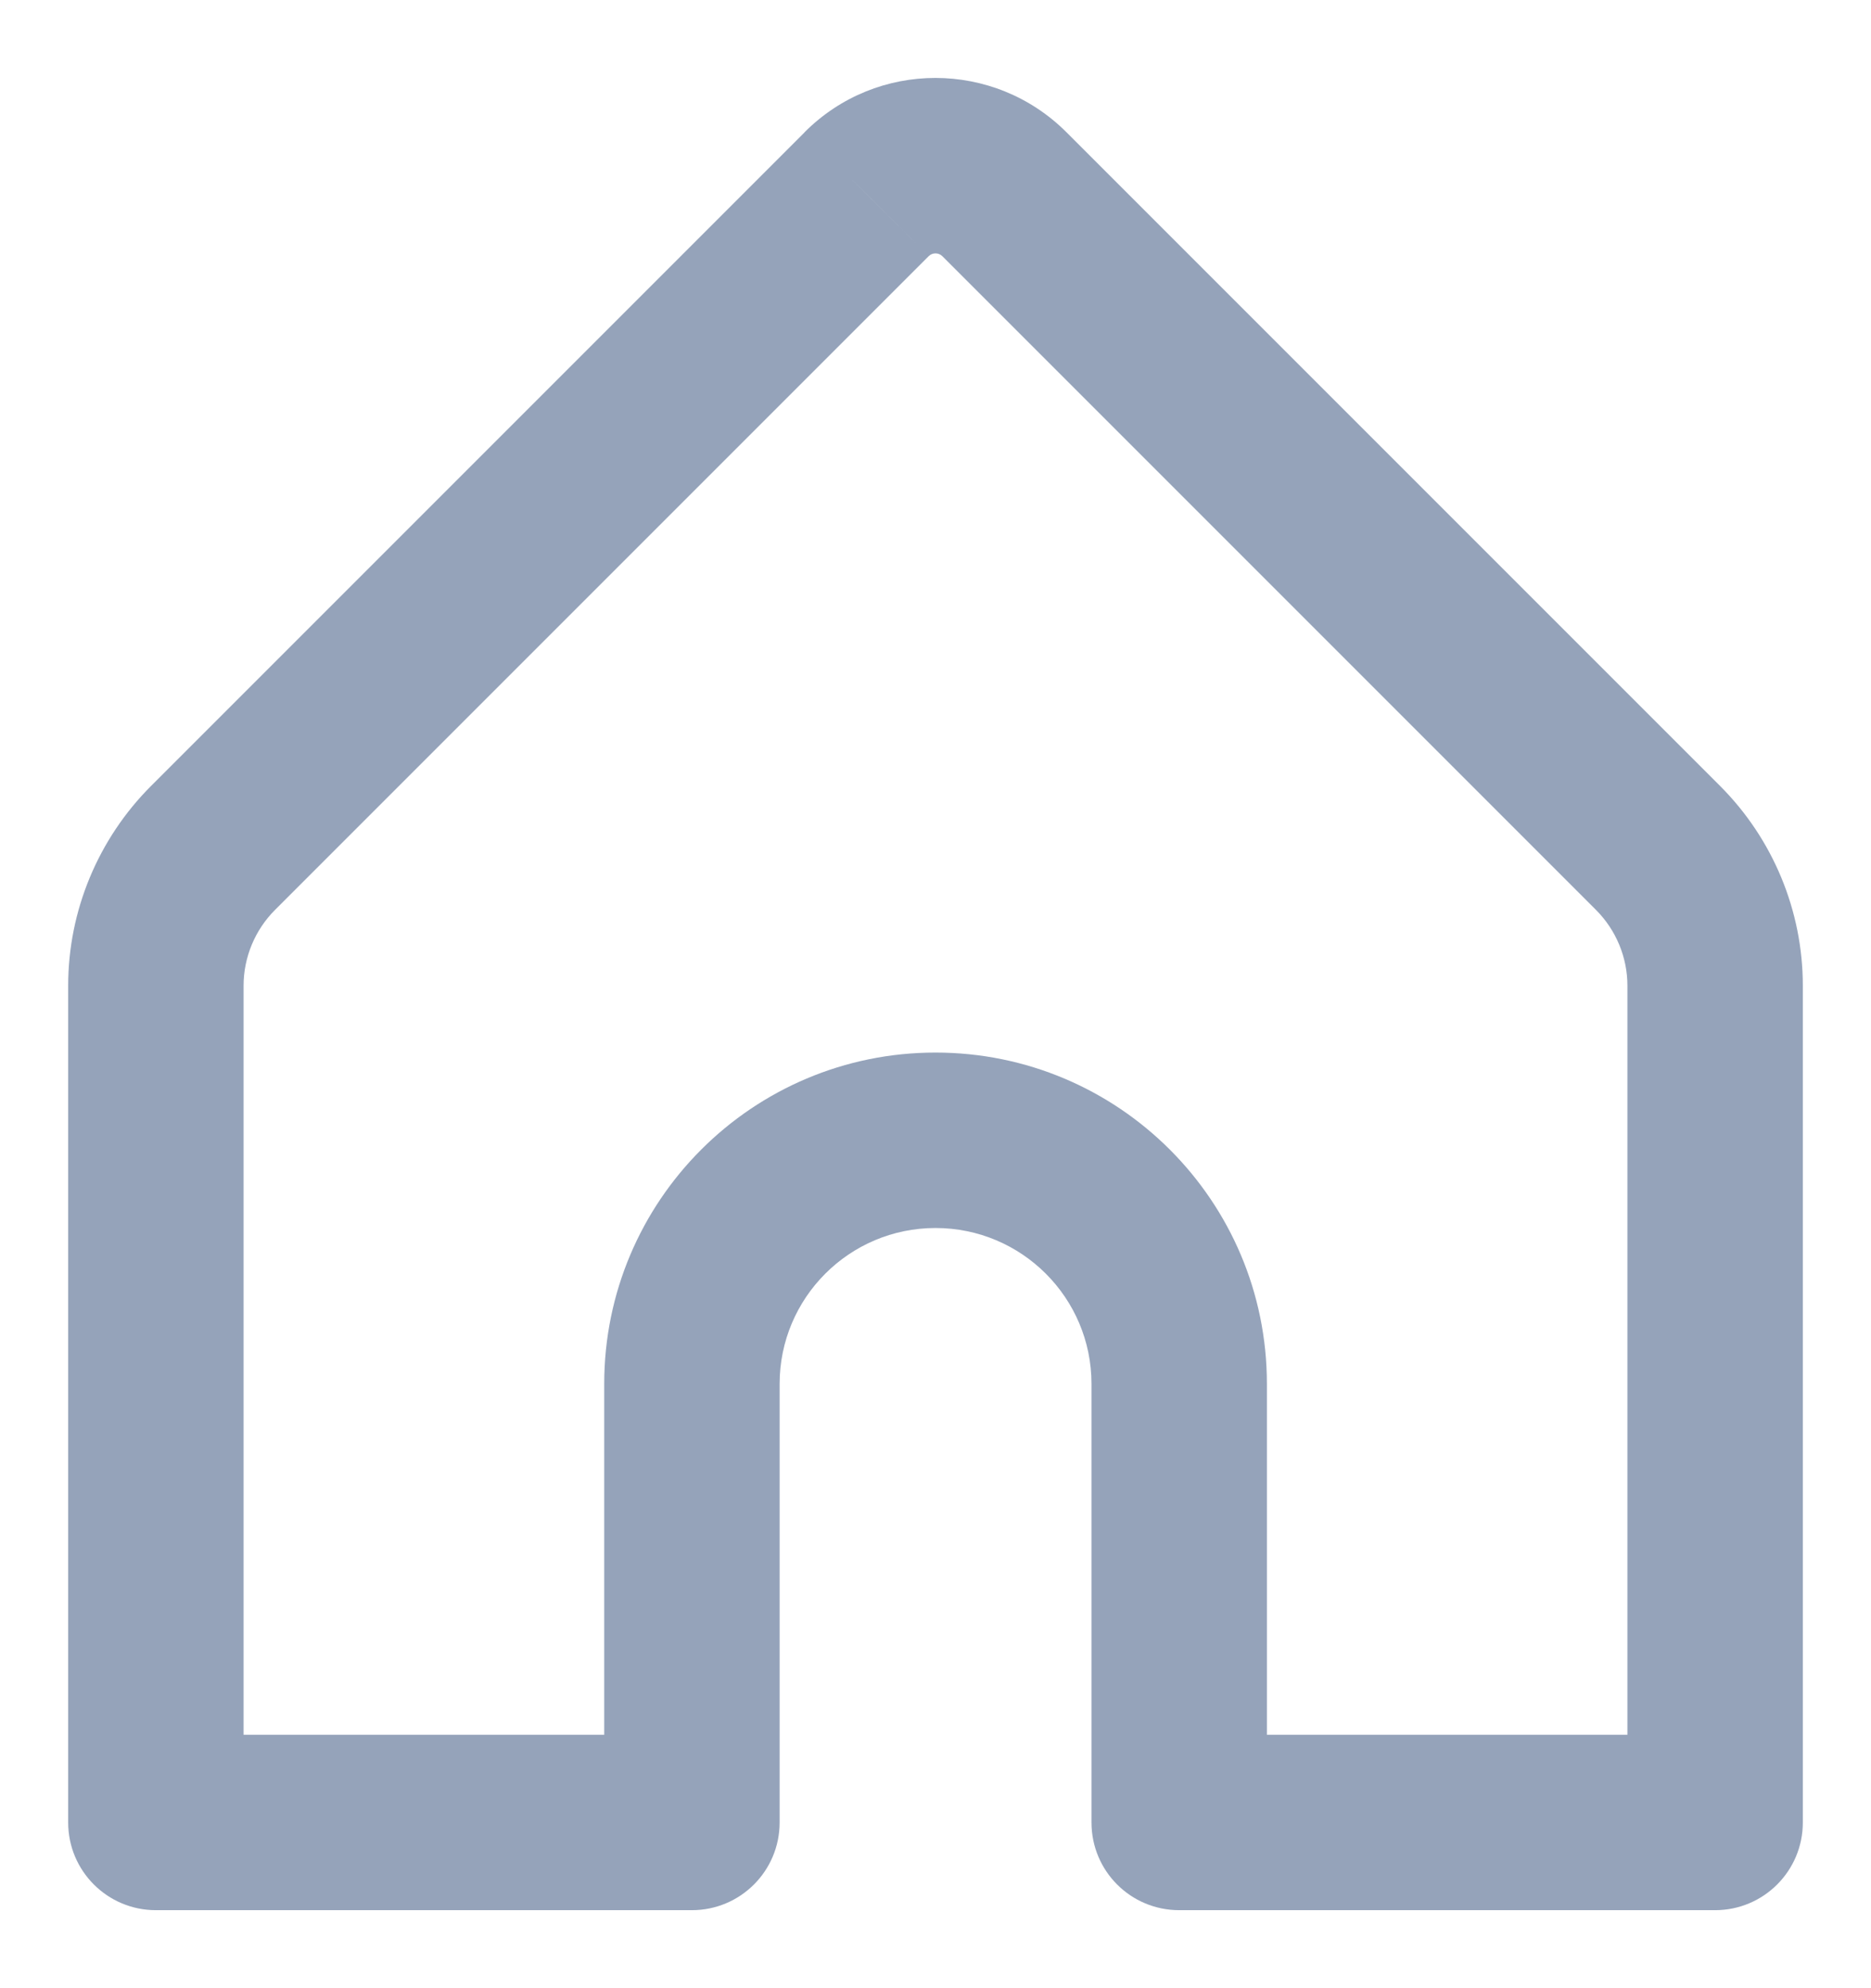 <svg width="16" height="17" viewBox="0 0 16 17" fill="none" xmlns="http://www.w3.org/2000/svg">
<path d="M5.917 15.583V16.333C6.331 16.333 6.667 15.998 6.667 15.583H5.917ZM10.084 15.583H9.334C9.334 15.998 9.669 16.333 10.084 16.333V15.583ZM14.667 15.583V16.333C15.081 16.333 15.417 15.998 15.417 15.583H14.667ZM14.178 7.25L14.709 6.72L14.709 6.72L14.178 7.25ZM8.589 1.661L8.059 2.191L8.059 2.191L8.589 1.661ZM7.411 1.661L7.941 2.191L7.942 2.19L7.411 1.661ZM1.822 7.25L1.292 6.72L1.292 6.72L1.822 7.25ZM1.333 15.583H0.583C0.583 15.998 0.919 16.333 1.333 16.333L1.333 15.583ZM6.667 15.583V11.833H5.167V15.583H6.667ZM6.667 11.833C6.667 11.097 7.264 10.5 8 10.5V9C6.435 9 5.167 10.268 5.167 11.833H6.667ZM8 10.5C8.737 10.5 9.334 11.097 9.334 11.833H10.834C10.834 10.268 9.565 9 8 9V10.5ZM9.334 11.833V15.583H10.834V11.833H9.334ZM10.084 16.333H14.667V14.833H10.084V16.333ZM15.417 15.583V8.428H13.917V15.583H15.417ZM15.417 8.428C15.417 7.788 15.162 7.173 14.709 6.72L13.648 7.78C13.82 7.952 13.917 8.186 13.917 8.428H15.417ZM14.709 6.72L9.12 1.131L8.059 2.191L13.648 7.78L14.709 6.72ZM9.12 1.131C8.501 0.512 7.498 0.511 6.88 1.131L7.942 2.19C7.974 2.159 8.026 2.158 8.059 2.191L9.12 1.131ZM6.881 1.131L1.292 6.72L2.352 7.78L7.941 2.191L6.881 1.131ZM1.292 6.72C0.839 7.173 0.583 7.788 0.583 8.428H2.083C2.083 8.186 2.18 7.952 2.352 7.78L1.292 6.72ZM0.583 8.428V15.583H2.083V8.428H0.583ZM1.333 16.333H5.917V14.833H1.333V16.333Z" fill="#95A3BA"/>
</svg>
